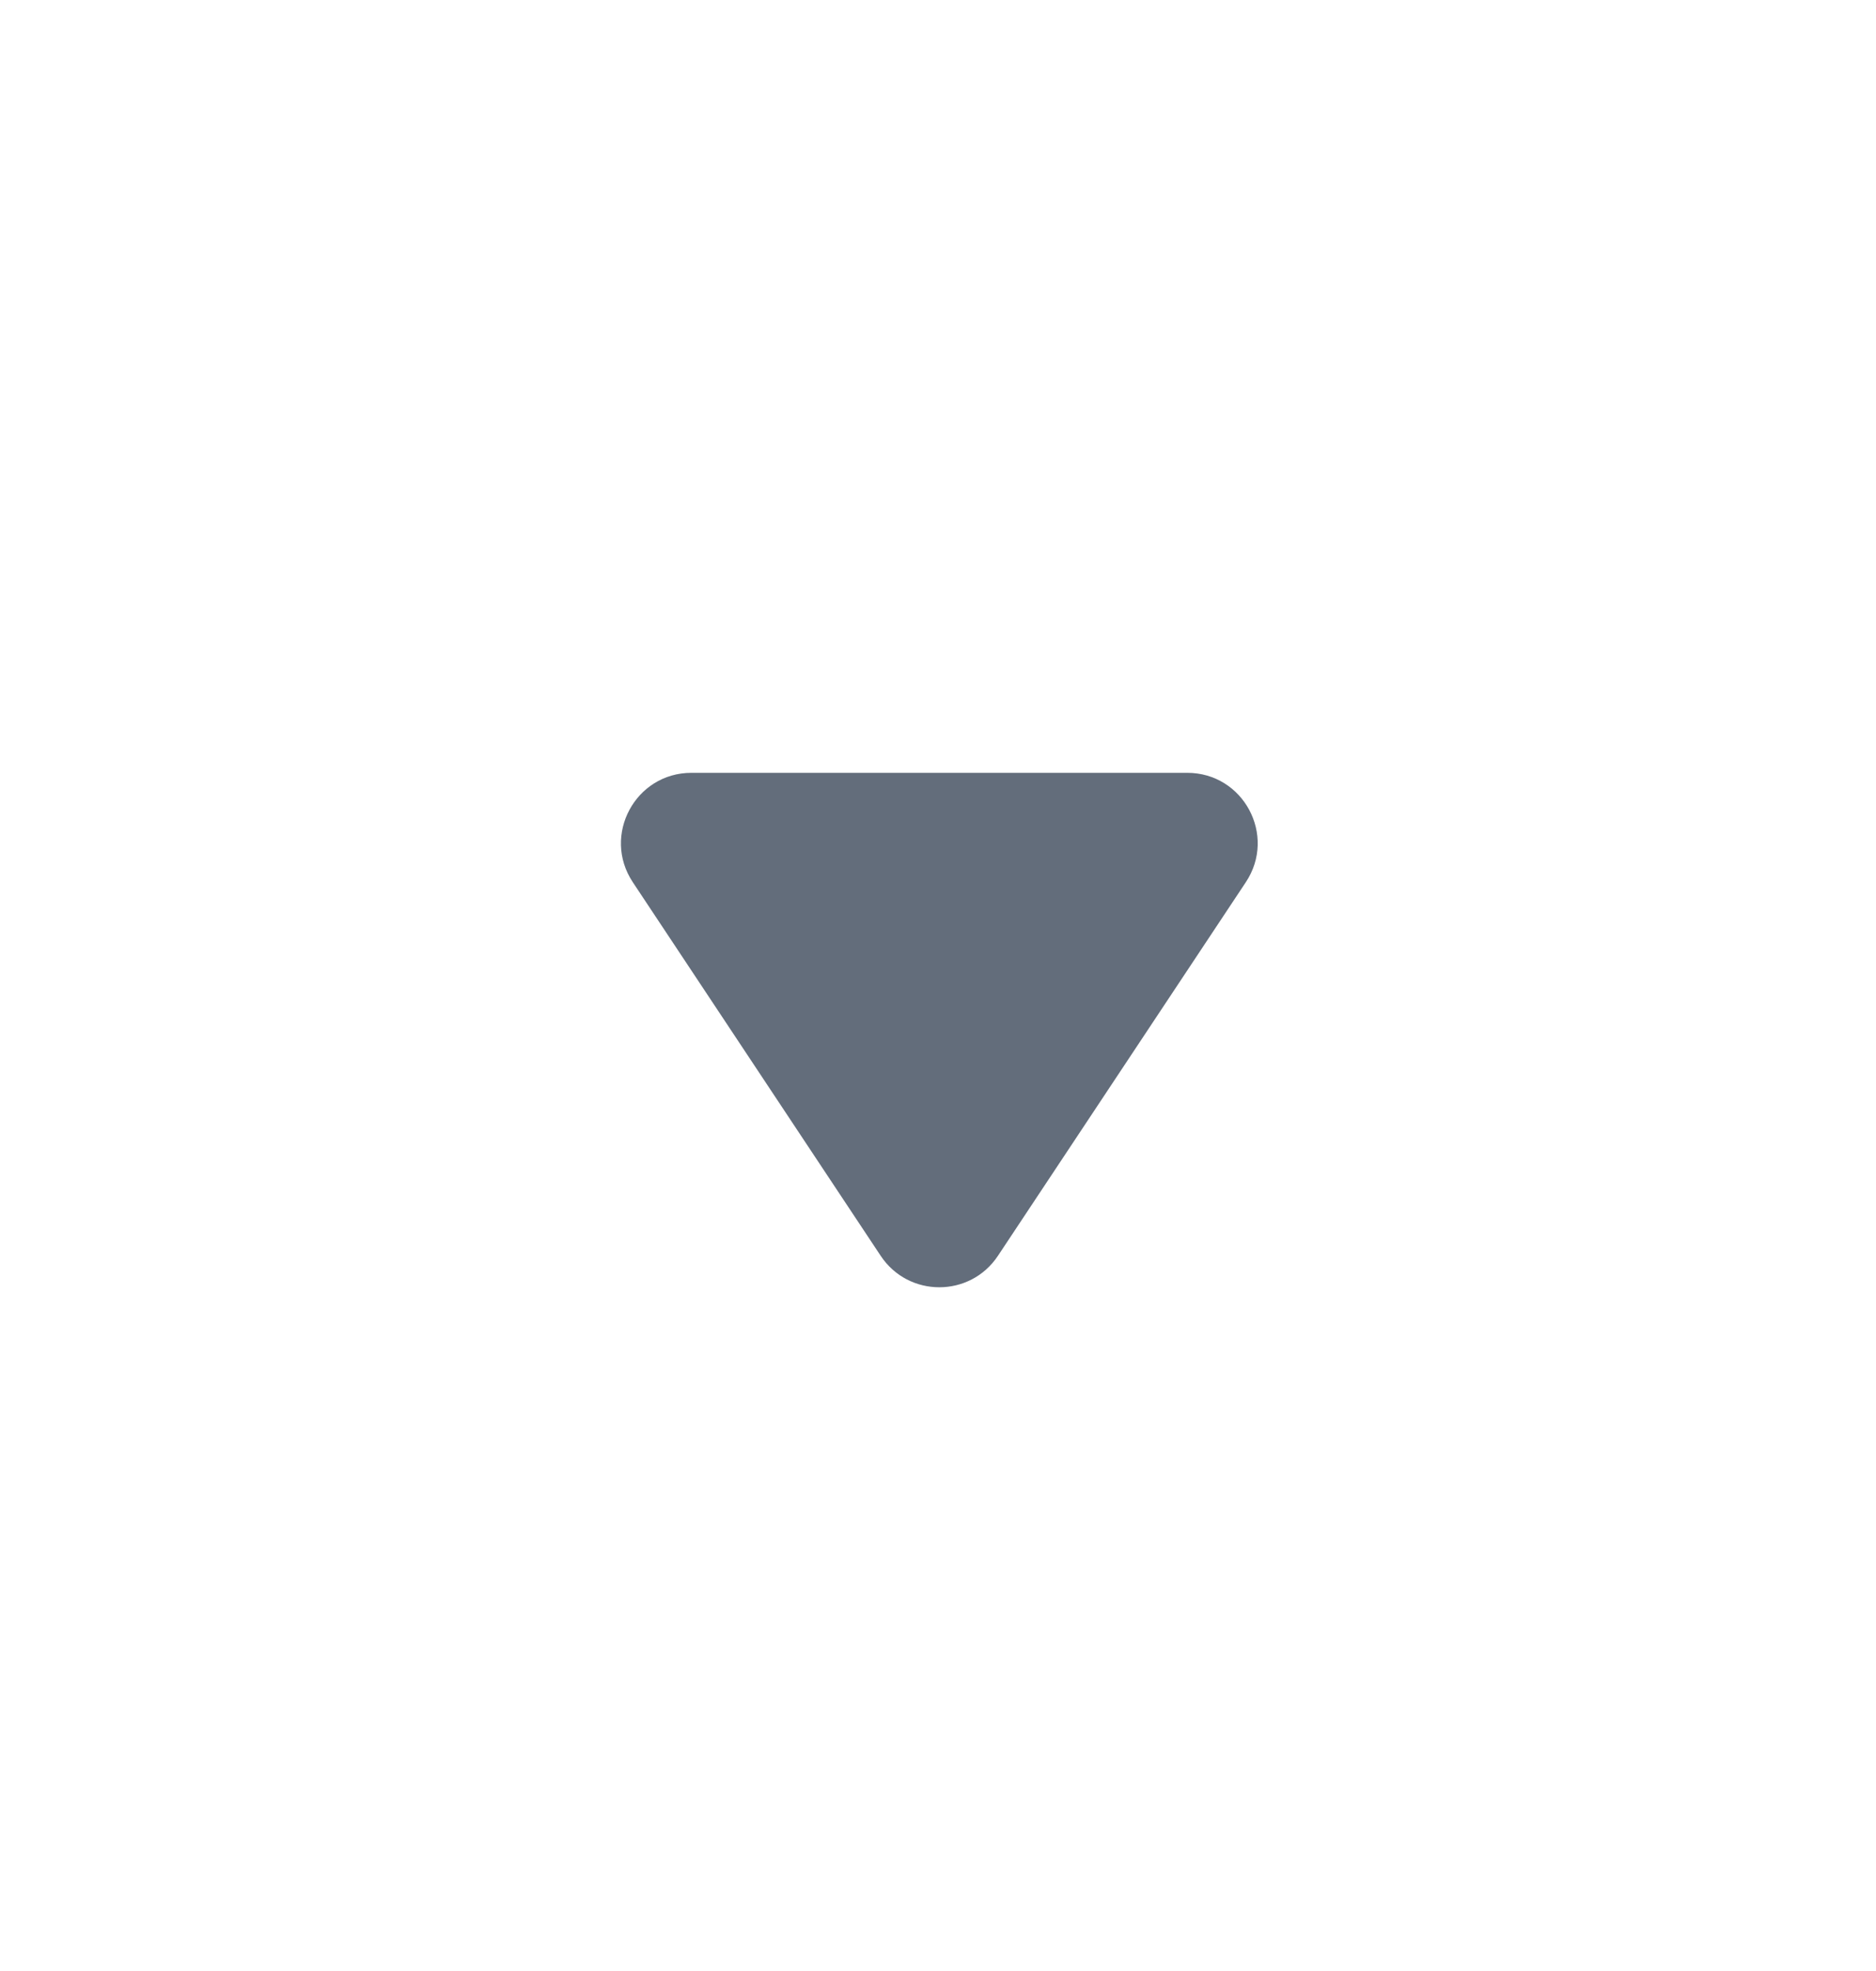<svg width="20" height="21" viewBox="0 0 20 21" fill="none" xmlns="http://www.w3.org/2000/svg">
<path d="M10.639 13.38C10.342 13.827 9.686 13.827 9.389 13.38L6.746 9.399C6.415 8.9 6.773 8.234 7.371 8.234H12.657C13.256 8.234 13.613 8.9 13.282 9.399L10.639 13.38Z" fill="#636D7B"/>
</svg>
